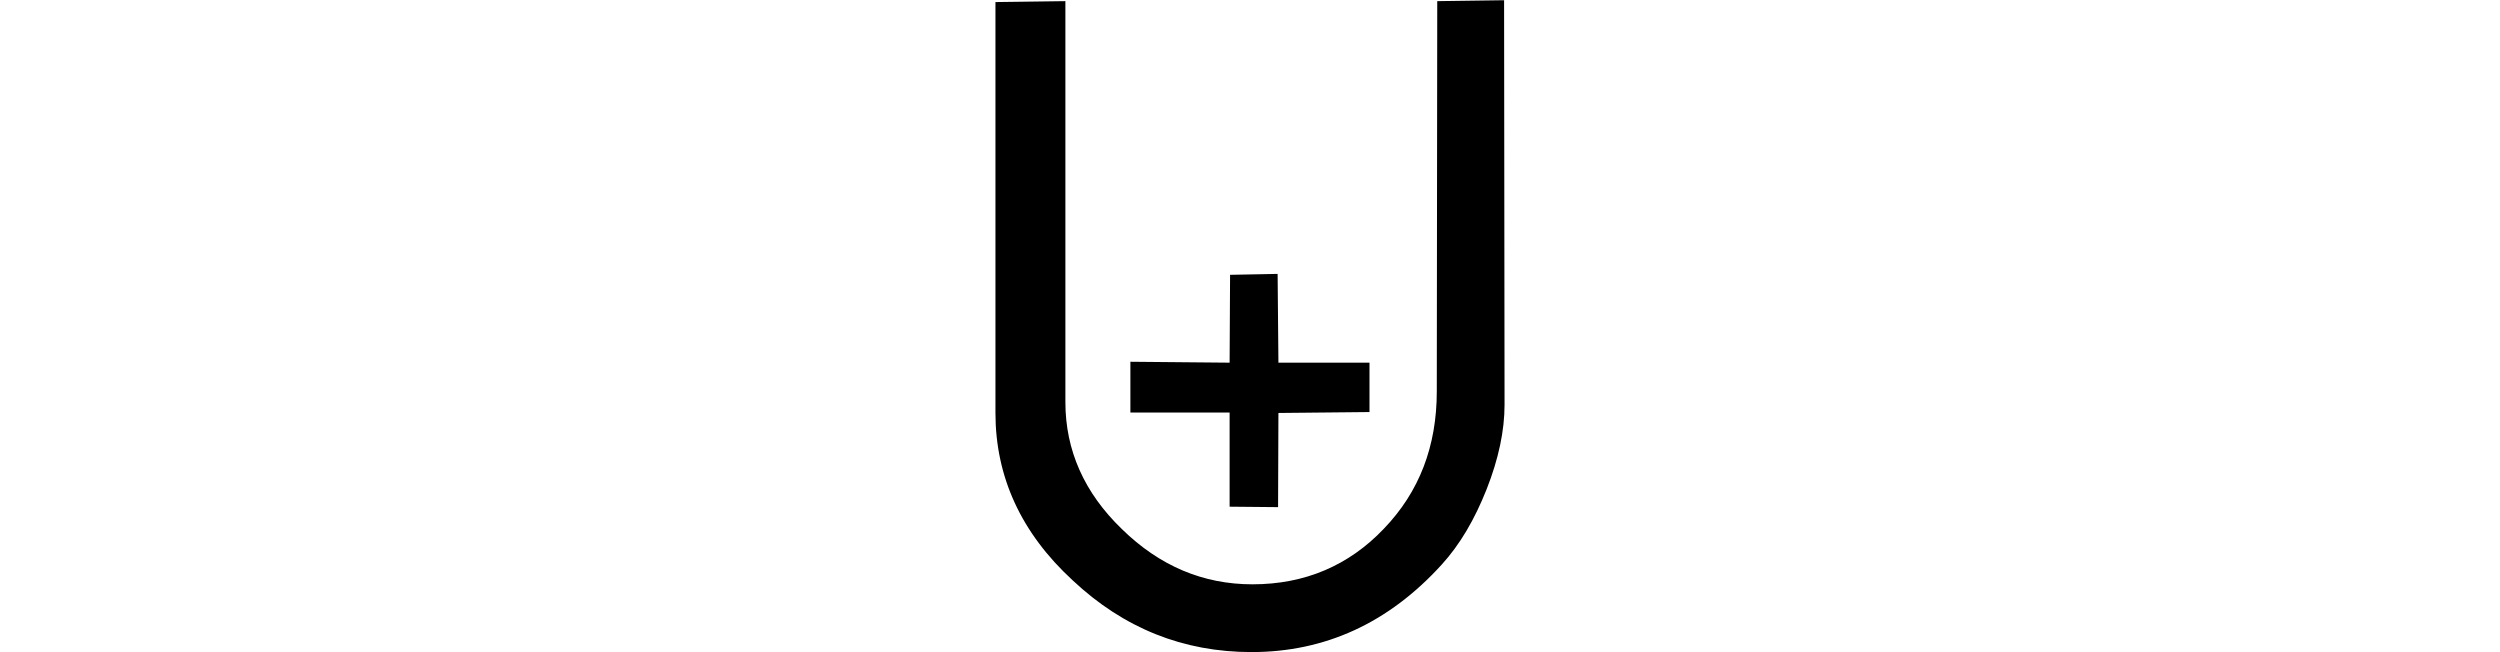 <svg xmlns="http://www.w3.org/2000/svg" xmlns:xlink="http://www.w3.org/1999/xlink" width="21.769pt" height="5.678pt" viewBox="0 0 21.769 5.678" version="1.1">
<defs>
<g>
<symbol overflow="visible" id="glyph0-0">
<path style="stroke:none;" d=""/>
</symbol>
<symbol overflow="visible" id="glyph0-1">
<path style="stroke:none;" d="M 5.777 -5.664 L 5.781 -2.141 C 5.781 -1.918 5.73 -1.672 5.625 -1.406 C 5.52 -1.141 5.391 -0.922 5.234 -0.75 C 4.773 -0.242 4.219 0.012 3.578 0.012 C 2.984 0.012 2.465 -0.195 2.02 -0.613 C 1.57 -1.027 1.348 -1.516 1.348 -2.07 L 1.348 -5.648 L 1.957 -5.656 L 1.957 -2.164 C 1.957 -1.746 2.121 -1.375 2.449 -1.059 C 2.777 -0.738 3.156 -0.578 3.586 -0.578 C 4.043 -0.578 4.426 -0.742 4.73 -1.062 C 5.039 -1.383 5.191 -1.781 5.191 -2.258 L 5.195 -5.656 Z M 4.605 -2.078 L 3.812 -2.07 L 3.809 -1.25 L 3.387 -1.254 L 3.387 -2.074 L 2.523 -2.074 L 2.523 -2.516 L 3.387 -2.508 L 3.391 -3.273 L 3.805 -3.281 L 3.812 -2.508 L 4.605 -2.508 Z "/>
</symbol>
</g>
</defs>
<g id="surface2465">
<g style="fill:rgb(0%,0%,0%);fill-opacity:1;">
  <use xlink:href="#glyph0-1" x="7.32" y="5.666"/>
</g>
</g>
</svg>
